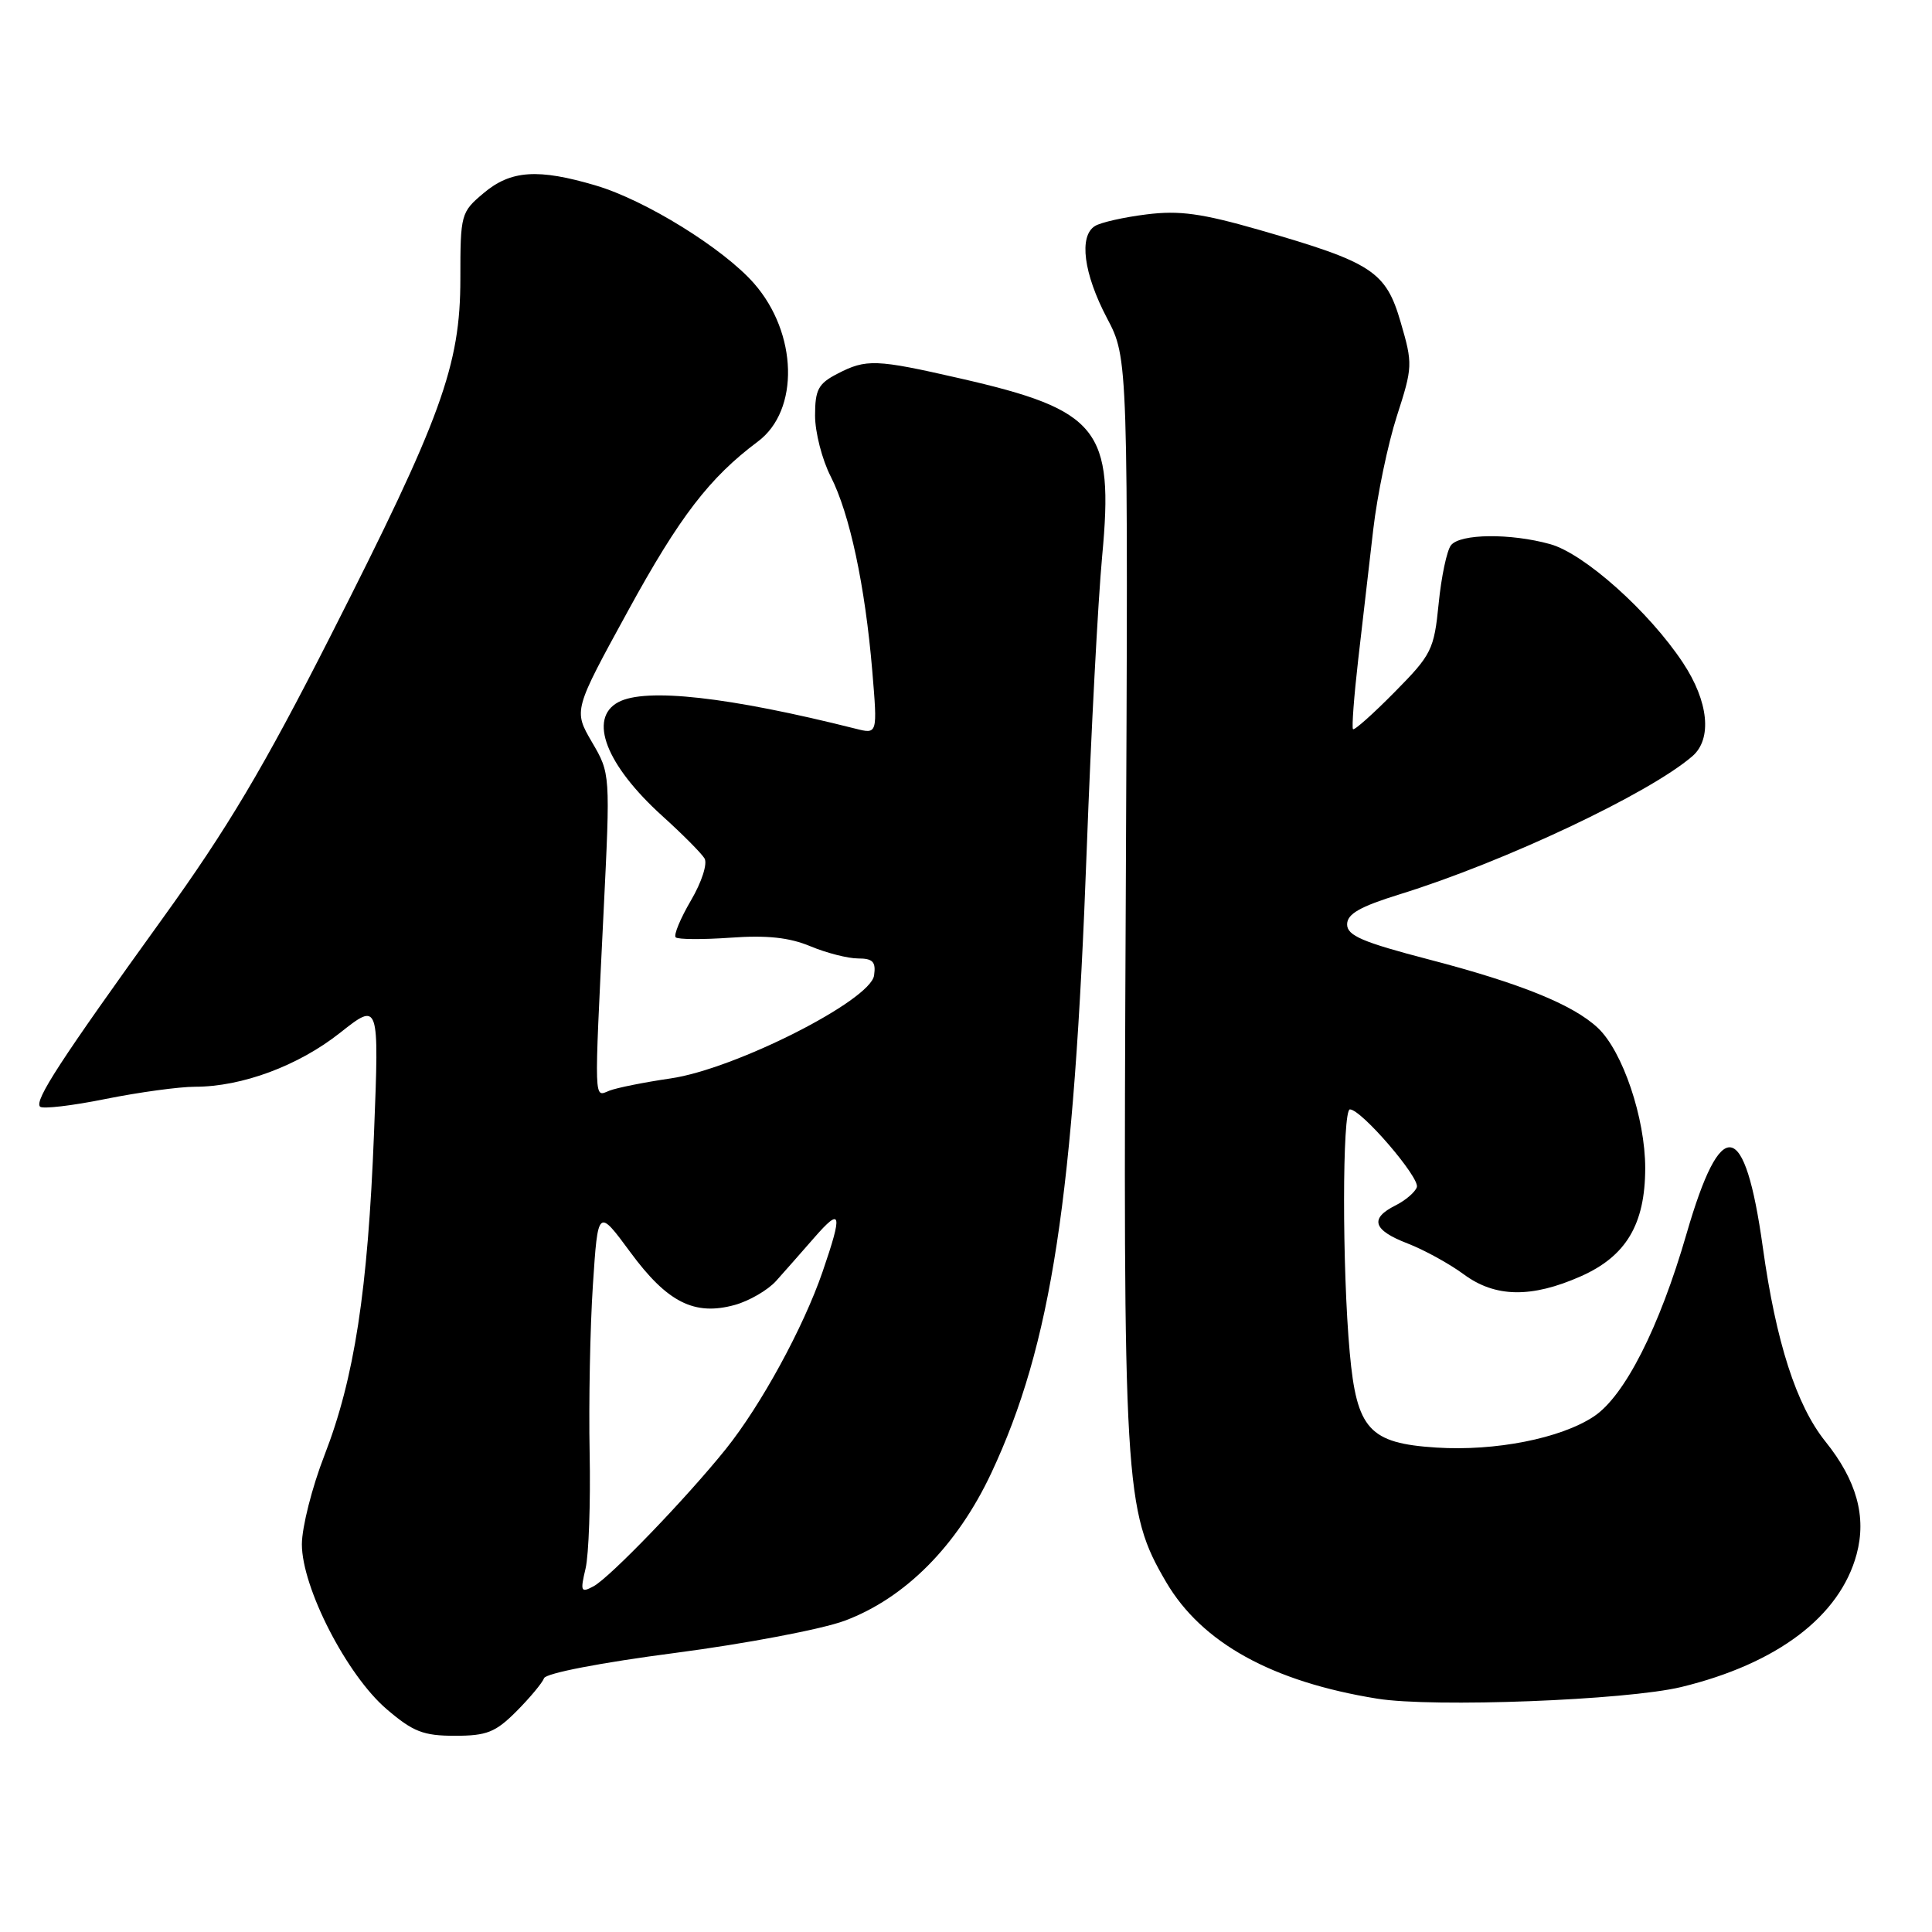 <?xml version="1.0" encoding="UTF-8" standalone="no"?>
<!DOCTYPE svg PUBLIC "-//W3C//DTD SVG 1.1//EN" "http://www.w3.org/Graphics/SVG/1.1/DTD/svg11.dtd" >
<svg xmlns="http://www.w3.org/2000/svg" xmlns:xlink="http://www.w3.org/1999/xlink" version="1.1" viewBox="0 0 256 256">
 <g >
 <path fill="currentColor"
d=" M 68.44 226.75 C 70.22 224.96 71.86 222.99 72.09 222.37 C 72.33 221.71 79.65 220.30 89.47 219.02 C 98.81 217.80 108.91 215.88 111.94 214.75 C 119.95 211.75 126.83 204.82 131.35 195.19 C 139.32 178.20 142.30 158.74 144.00 112.50 C 144.57 97.10 145.49 79.64 146.04 73.71 C 147.62 56.84 145.62 54.34 127.17 50.13 C 116.06 47.59 114.78 47.54 110.95 49.53 C 108.43 50.83 108.00 51.63 108.00 55.07 C 108.00 57.27 108.93 60.91 110.08 63.15 C 112.59 68.08 114.63 77.60 115.58 88.89 C 116.28 97.29 116.28 97.29 113.39 96.56 C 96.58 92.33 85.55 91.10 81.93 93.04 C 77.91 95.19 80.30 101.37 87.76 108.12 C 90.43 110.53 92.94 113.06 93.35 113.74 C 93.77 114.43 92.99 116.87 91.55 119.32 C 90.15 121.71 89.24 123.91 89.53 124.20 C 89.82 124.49 93.09 124.51 96.78 124.25 C 101.62 123.90 104.59 124.22 107.37 125.38 C 109.50 126.27 112.35 127.00 113.69 127.00 C 115.66 127.00 116.08 127.44 115.82 129.25 C 115.35 132.57 97.37 141.67 88.84 142.90 C 85.35 143.41 81.71 144.14 80.75 144.52 C 78.68 145.34 78.72 146.65 79.97 121.00 C 80.88 102.50 80.88 102.50 78.43 98.32 C 75.99 94.13 75.99 94.13 83.25 80.88 C 90.05 68.45 94.03 63.28 100.43 58.50 C 105.96 54.37 105.70 44.15 99.90 37.54 C 95.84 32.92 85.53 26.53 78.98 24.59 C 71.31 22.31 67.68 22.55 64.08 25.59 C 61.07 28.12 61.00 28.38 61.00 36.93 C 61.00 48.44 58.51 55.31 43.81 84.24 C 34.97 101.66 30.12 109.82 21.50 121.76 C 8.02 140.47 4.51 145.85 5.31 146.64 C 5.64 146.97 9.54 146.52 13.98 145.62 C 18.41 144.73 23.75 144.00 25.84 144.00 C 32.06 144.00 39.54 141.22 45.05 136.86 C 50.24 132.76 50.24 132.76 49.56 150.13 C 48.74 171.05 46.96 182.62 42.99 192.84 C 41.35 197.05 40.01 202.35 40.00 204.62 C 40.00 210.36 45.95 221.95 51.23 226.47 C 54.74 229.47 56.09 230.00 60.28 230.00 C 64.50 230.00 65.66 229.54 68.44 226.75 Z  M 222.77 223.54 C 235.50 220.45 243.80 214.16 246.01 205.95 C 247.35 200.98 246.02 196.16 241.87 191.00 C 238.03 186.21 235.33 177.85 233.58 165.26 C 231.20 148.20 228.06 147.65 223.47 163.50 C 219.88 175.91 215.27 184.99 211.19 187.69 C 206.80 190.60 198.14 192.31 190.31 191.81 C 181.44 191.24 179.77 189.41 178.85 179.25 C 177.83 168.08 177.85 147.00 178.87 147.00 C 180.38 147.00 188.15 156.04 187.74 157.30 C 187.52 157.96 186.25 159.05 184.92 159.72 C 181.44 161.46 181.93 163.00 186.50 164.76 C 188.70 165.61 192.05 167.45 193.95 168.85 C 198.11 171.93 202.91 172.02 209.46 169.12 C 215.47 166.46 217.99 162.23 218.00 154.79 C 218.00 148.15 215.01 139.30 211.73 136.21 C 208.44 133.12 201.48 130.30 189.28 127.12 C 180.54 124.84 178.50 123.97 178.50 122.49 C 178.50 121.10 180.18 120.14 185.50 118.49 C 199.34 114.20 218.54 105.14 224.25 100.20 C 226.90 97.91 226.40 92.95 223.00 87.82 C 218.51 81.03 209.91 73.35 205.40 72.10 C 200.15 70.64 193.47 70.71 192.26 72.25 C 191.72 72.94 190.98 76.41 190.63 79.98 C 190.02 86.10 189.70 86.74 184.80 91.70 C 181.95 94.59 179.47 96.80 179.28 96.62 C 179.10 96.43 179.41 92.28 179.97 87.39 C 180.54 82.50 181.43 74.76 181.96 70.18 C 182.49 65.61 183.90 58.84 185.09 55.14 C 187.19 48.64 187.21 48.22 185.60 42.71 C 183.64 35.95 181.84 34.78 166.92 30.48 C 159.23 28.27 156.27 27.86 151.91 28.41 C 148.93 28.78 145.85 29.47 145.09 29.95 C 142.93 31.28 143.58 36.25 146.68 42.15 C 149.50 47.50 149.50 47.50 149.17 119.00 C 148.80 197.17 148.98 200.17 154.53 209.65 C 159.25 217.69 168.57 222.84 182.48 225.08 C 189.89 226.28 215.53 225.29 222.77 223.54 Z  M 77.59 207.84 C 78.02 206.00 78.26 199.10 78.13 192.50 C 78.00 185.90 78.19 175.91 78.56 170.30 C 79.23 160.10 79.23 160.10 83.52 165.92 C 88.42 172.58 92.01 174.39 97.37 172.91 C 99.28 172.38 101.74 170.95 102.84 169.73 C 103.94 168.50 106.21 165.93 107.89 164.00 C 111.49 159.87 111.69 160.68 108.99 168.53 C 106.44 175.93 100.84 186.19 96.18 192.00 C 90.96 198.50 80.81 209.03 78.65 210.19 C 76.97 211.09 76.87 210.88 77.59 207.84 Z "/>
</g>
</svg>